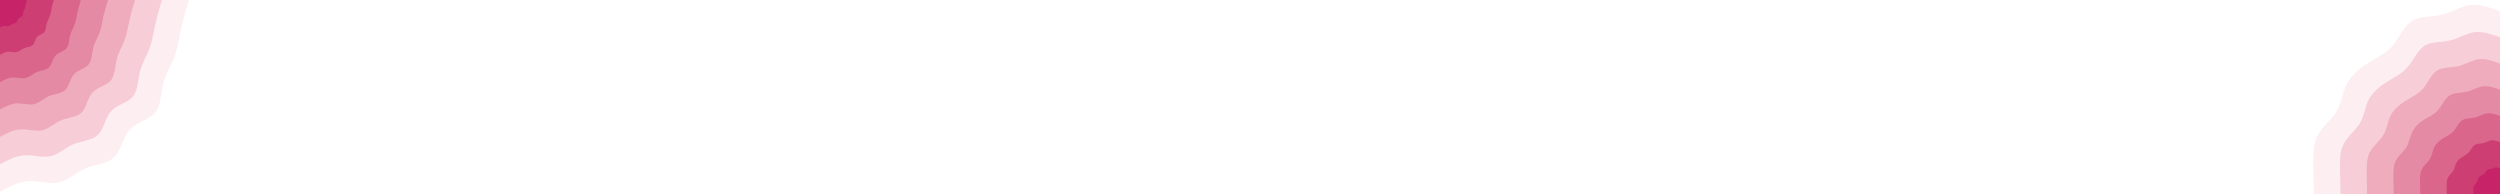<svg id="visual" viewBox="0 0 900 70" width="900" height="70" xmlns="http://www.w3.org/2000/svg" xmlns:xlink="http://www.w3.org/1999/xlink" version="1.1"><rect x="0" y="0" width="900" height="70" fill="#ffffff"></rect><defs><linearGradient id="grad1_0" x1="92.2%" y1="100%" x2="100%" y2="0%"><stop offset="-207.143%" stop-color="#c62368" stop-opacity="1"></stop><stop offset="307.143%" stop-color="#c62368" stop-opacity="1"></stop></linearGradient></defs><defs><linearGradient id="grad1_1" x1="92.2%" y1="100%" x2="100%" y2="0%"><stop offset="-207.143%" stop-color="#c62368" stop-opacity="1"></stop><stop offset="307.143%" stop-color="#d4537f" stop-opacity="1"></stop></linearGradient></defs><defs><linearGradient id="grad1_2" x1="92.2%" y1="100%" x2="100%" y2="0%"><stop offset="-207.143%" stop-color="#e07897" stop-opacity="1"></stop><stop offset="307.143%" stop-color="#d4537f" stop-opacity="1"></stop></linearGradient></defs><defs><linearGradient id="grad1_3" x1="92.2%" y1="100%" x2="100%" y2="0%"><stop offset="-207.143%" stop-color="#e07897" stop-opacity="1"></stop><stop offset="307.143%" stop-color="#ea9bb0" stop-opacity="1"></stop></linearGradient></defs><defs><linearGradient id="grad1_4" x1="92.2%" y1="100%" x2="100%" y2="0%"><stop offset="-207.143%" stop-color="#f3bcca" stop-opacity="1"></stop><stop offset="307.143%" stop-color="#ea9bb0" stop-opacity="1"></stop></linearGradient></defs><defs><linearGradient id="grad1_5" x1="92.2%" y1="100%" x2="100%" y2="0%"><stop offset="-207.143%" stop-color="#f3bcca" stop-opacity="1"></stop><stop offset="307.143%" stop-color="#fadee4" stop-opacity="1"></stop></linearGradient></defs><defs><linearGradient id="grad1_6" x1="92.2%" y1="100%" x2="100%" y2="0%"><stop offset="-207.143%" stop-color="#ffffff" stop-opacity="1"></stop><stop offset="307.143%" stop-color="#fadee4" stop-opacity="1"></stop></linearGradient></defs><defs><linearGradient id="grad2_0" x1="0%" y1="100%" x2="7.8%" y2="0%"><stop offset="-207.143%" stop-color="#c62368" stop-opacity="1"></stop><stop offset="307.143%" stop-color="#c62368" stop-opacity="1"></stop></linearGradient></defs><defs><linearGradient id="grad2_1" x1="0%" y1="100%" x2="7.8%" y2="0%"><stop offset="-207.143%" stop-color="#d4537f" stop-opacity="1"></stop><stop offset="307.143%" stop-color="#c62368" stop-opacity="1"></stop></linearGradient></defs><defs><linearGradient id="grad2_2" x1="0%" y1="100%" x2="7.8%" y2="0%"><stop offset="-207.143%" stop-color="#d4537f" stop-opacity="1"></stop><stop offset="307.143%" stop-color="#e07897" stop-opacity="1"></stop></linearGradient></defs><defs><linearGradient id="grad2_3" x1="0%" y1="100%" x2="7.8%" y2="0%"><stop offset="-207.143%" stop-color="#ea9bb0" stop-opacity="1"></stop><stop offset="307.143%" stop-color="#e07897" stop-opacity="1"></stop></linearGradient></defs><defs><linearGradient id="grad2_4" x1="0%" y1="100%" x2="7.8%" y2="0%"><stop offset="-207.143%" stop-color="#ea9bb0" stop-opacity="1"></stop><stop offset="307.143%" stop-color="#f3bcca" stop-opacity="1"></stop></linearGradient></defs><defs><linearGradient id="grad2_5" x1="0%" y1="100%" x2="7.8%" y2="0%"><stop offset="-207.143%" stop-color="#fadee4" stop-opacity="1"></stop><stop offset="307.143%" stop-color="#f3bcca" stop-opacity="1"></stop></linearGradient></defs><defs><linearGradient id="grad2_6" x1="0%" y1="100%" x2="7.8%" y2="0%"><stop offset="-207.143%" stop-color="#fadee4" stop-opacity="1"></stop><stop offset="307.143%" stop-color="#ffffff" stop-opacity="1"></stop></linearGradient></defs><g transform="translate(900, 70)"><path d="M-67 0C-67.1 -3.5 -67.1 -7 -67.2 -10.6C-67.2 -14.3 -67.3 -18.2 -65.6 -21.3C-64 -24.5 -60.6 -26.9 -58.8 -30C-57 -33.1 -56.7 -36.9 -55 -40C-53.4 -43.1 -50.4 -45.5 -47.4 -47.4C-44.3 -49.3 -41.2 -50.6 -38.8 -53.4C-36.4 -56.2 -34.7 -60.5 -31.8 -62.4C-28.9 -64.3 -24.7 -63.8 -21 -64.7C-17.4 -65.5 -14.2 -67.7 -10.8 -68.2C-7.4 -68.6 -3.7 -67.3 0 -66L0 0Z" fill="#fdeef1"></path><path d="M-57.4 0C-57.5 -3 -57.5 -6 -57.6 -9.1C-57.6 -12.3 -57.7 -15.6 -56.2 -18.3C-54.8 -21 -52 -23 -50.4 -25.7C-48.8 -28.3 -48.6 -31.6 -47.2 -34.3C-45.7 -36.9 -43.2 -39 -40.6 -40.6C-38 -42.2 -35.3 -43.4 -33.3 -45.8C-31.2 -48.2 -29.7 -51.8 -27.2 -53.5C-24.7 -55.1 -21.1 -54.7 -18 -55.4C-14.9 -56.2 -12.2 -58 -9.3 -58.4C-6.3 -58.8 -3.2 -57.7 0 -56.6L0 0Z" fill="#f7cdd7"></path><path d="M-47.9 0C-47.9 -2.5 -47.9 -5 -48 -7.6C-48 -10.2 -48 -13 -46.9 -15.2C-45.7 -17.5 -43.3 -19.2 -42 -21.4C-40.7 -23.6 -40.5 -26.3 -39.3 -28.5C-38.1 -30.8 -36 -32.5 -33.8 -33.8C-31.7 -35.2 -29.4 -36.1 -27.7 -38.1C-26 -40.1 -24.8 -43.2 -22.7 -44.6C-20.6 -45.9 -17.6 -45.6 -15 -46.2C-12.4 -46.8 -10.1 -48.4 -7.7 -48.7C-5.3 -49 -2.6 -48.1 0 -47.1L0 0Z" fill="#efacbd"></path><path d="M-38.3 0C-38.3 -2 -38.3 -4 -38.4 -6.1C-38.4 -8.2 -38.4 -10.4 -37.5 -12.2C-36.6 -14 -34.7 -15.4 -33.6 -17.1C-32.6 -18.9 -32.4 -21.1 -31.4 -22.8C-30.5 -24.6 -28.8 -26 -27.1 -27.1C-25.3 -28.1 -23.5 -28.9 -22.2 -30.5C-20.8 -32.1 -19.8 -34.6 -18.2 -35.6C-16.5 -36.7 -14.1 -36.5 -12 -37C-9.9 -37.4 -8.1 -38.7 -6.2 -38.9C-4.2 -39.2 -2.1 -38.5 0 -37.7L0 0Z" fill="#e58aa4"></path><path d="M-28.7 0C-28.7 -1.5 -28.8 -3 -28.8 -4.6C-28.8 -6.1 -28.8 -7.8 -28.1 -9.1C-27.4 -10.5 -26 -11.5 -25.2 -12.8C-24.4 -14.2 -24.3 -15.8 -23.6 -17.1C-22.9 -18.5 -21.6 -19.5 -20.3 -20.3C-19 -21.1 -17.7 -21.7 -16.6 -22.9C-15.6 -24.1 -14.9 -25.9 -13.6 -26.7C-12.4 -27.5 -10.6 -27.3 -9 -27.7C-7.4 -28.1 -6.1 -29 -4.6 -29.2C-3.2 -29.4 -1.6 -28.8 0 -28.3L0 0Z" fill="#da668b"></path><path d="M-19.1 0C-19.2 -1 -19.2 -2 -19.2 -3C-19.2 -4.1 -19.2 -5.2 -18.7 -6.1C-18.3 -7 -17.3 -7.7 -16.8 -8.6C-16.3 -9.4 -16.2 -10.5 -15.7 -11.4C-15.2 -12.3 -14.4 -13 -13.5 -13.5C-12.7 -14.1 -11.8 -14.5 -11.1 -15.3C-10.4 -16.1 -9.9 -17.3 -9.1 -17.8C-8.2 -18.4 -7 -18.2 -6 -18.5C-5 -18.7 -4.1 -19.3 -3.1 -19.5C-2.1 -19.6 -1.1 -19.2 0 -18.9L0 0Z" fill="#cd3e73"></path><path d="M-9.6 0C-9.6 -0.5 -9.6 -1 -9.6 -1.5C-9.6 -2 -9.6 -2.6 -9.4 -3C-9.1 -3.5 -8.7 -3.8 -8.4 -4.3C-8.1 -4.7 -8.1 -5.3 -7.9 -5.7C-7.6 -6.2 -7.2 -6.5 -6.8 -6.8C-6.3 -7 -5.9 -7.2 -5.5 -7.6C-5.2 -8 -5 -8.6 -4.5 -8.9C-4.1 -9.2 -3.5 -9.1 -3 -9.2C-2.5 -9.4 -2 -9.7 -1.5 -9.7C-1.1 -9.8 -0.5 -9.6 0 -9.4L0 0Z" fill="#c62368"></path></g><g transform="translate(0, 0)"><path d="M68 0C67 3.4 65.9 6.9 65.2 10.3C64.4 13.8 64 17.3 62.8 20.4C61.6 23.5 59.7 26.4 58.8 30C57.9 33.6 58 38 55.8 40.6C53.6 43.1 49.2 43.9 46.7 46.7C44.2 49.4 43.6 54.2 41.1 56.6C38.7 59.1 34.4 59.1 30.9 60.6C27.4 62 24.7 64.9 21.3 65.6C18 66.4 14 65 10.3 65.2C6.7 65.4 3.3 67.2 0 69L0 0Z" fill="#fdeef1"></path><path d="M58.3 0C57.4 2.9 56.5 5.9 55.9 8.8C55.2 11.8 54.8 14.8 53.8 17.5C52.8 20.2 51.2 22.6 50.4 25.7C49.6 28.8 49.7 32.5 47.8 34.8C46 37 42.2 37.6 40 40C37.8 42.4 37.4 46.5 35.3 48.5C33.2 50.6 29.5 50.7 26.5 51.9C23.5 53.2 21.1 55.6 18.3 56.2C15.4 56.9 12 55.7 8.8 55.9C5.7 56.1 2.9 57.6 0 59.1L0 0Z" fill="#f7cdd7"></path><path d="M48.6 0C47.8 2.5 47.1 4.9 46.6 7.4C46 9.8 45.7 12.3 44.8 14.6C44 16.8 42.6 18.8 42 21.4C41.4 24 41.4 27.1 39.9 29C38.3 30.8 35.1 31.4 33.3 33.3C31.5 35.3 31.1 38.7 29.4 40.5C27.6 42.2 24.6 42.2 22.1 43.3C19.5 44.3 17.6 46.4 15.2 46.9C12.8 47.4 10 46.4 7.4 46.6C4.8 46.7 2.4 48 0 49.3L0 0Z" fill="#efacbd"></path><path d="M38.9 0C38.3 2 37.7 3.9 37.2 5.9C36.8 7.9 36.5 9.9 35.9 11.7C35.2 13.5 34.1 15.1 33.6 17.1C33.1 19.2 33.1 21.7 31.9 23.2C30.7 24.7 28.1 25.1 26.7 26.7C25.2 28.2 24.9 31 23.5 32.4C22.1 33.7 19.6 33.8 17.6 34.6C15.6 35.5 14.1 37.1 12.2 37.5C10.3 37.9 8 37.1 5.9 37.2C3.8 37.4 1.9 38.4 0 39.4L0 0Z" fill="#e58aa4"></path><path d="M29.1 0C28.7 1.5 28.3 2.9 27.9 4.4C27.6 5.9 27.4 7.4 26.9 8.7C26.4 10.1 25.6 11.3 25.2 12.8C24.8 14.4 24.9 16.3 23.9 17.4C23 18.5 21.1 18.8 20 20C18.9 21.2 18.7 23.2 17.6 24.3C16.6 25.3 14.7 25.3 13.2 26C11.7 26.6 10.6 27.8 9.1 28.1C7.7 28.4 6 27.8 4.4 27.9C2.9 28 1.4 28.8 0 29.6L0 0Z" fill="#da668b"></path><path d="M19.4 0C19.1 1 18.8 2 18.6 2.9C18.4 3.9 18.3 4.9 17.9 5.8C17.6 6.7 17.1 7.5 16.8 8.6C16.5 9.6 16.6 10.8 15.9 11.6C15.3 12.3 14.1 12.5 13.3 13.3C12.6 14.1 12.5 15.5 11.8 16.2C11.1 16.9 9.8 16.9 8.8 17.3C7.8 17.7 7 18.5 6.1 18.7C5.1 19 4 18.6 2.9 18.6C1.9 18.7 1 19.2 0 19.7L0 0Z" fill="#cd3e73"></path><path d="M9.7 0C9.6 0.5 9.4 1 9.3 1.5C9.2 2 9.1 2.5 9 2.9C8.8 3.4 8.5 3.8 8.4 4.3C8.3 4.8 8.3 5.4 8 5.8C7.7 6.2 7 6.3 6.7 6.7C6.3 7.1 6.2 7.7 5.9 8.1C5.5 8.4 4.9 8.4 4.4 8.7C3.9 8.9 3.5 9.3 3 9.4C2.6 9.5 2 9.3 1.5 9.3C1 9.3 0.5 9.6 0 9.9L0 0Z" fill="#c62368"></path></g></svg>